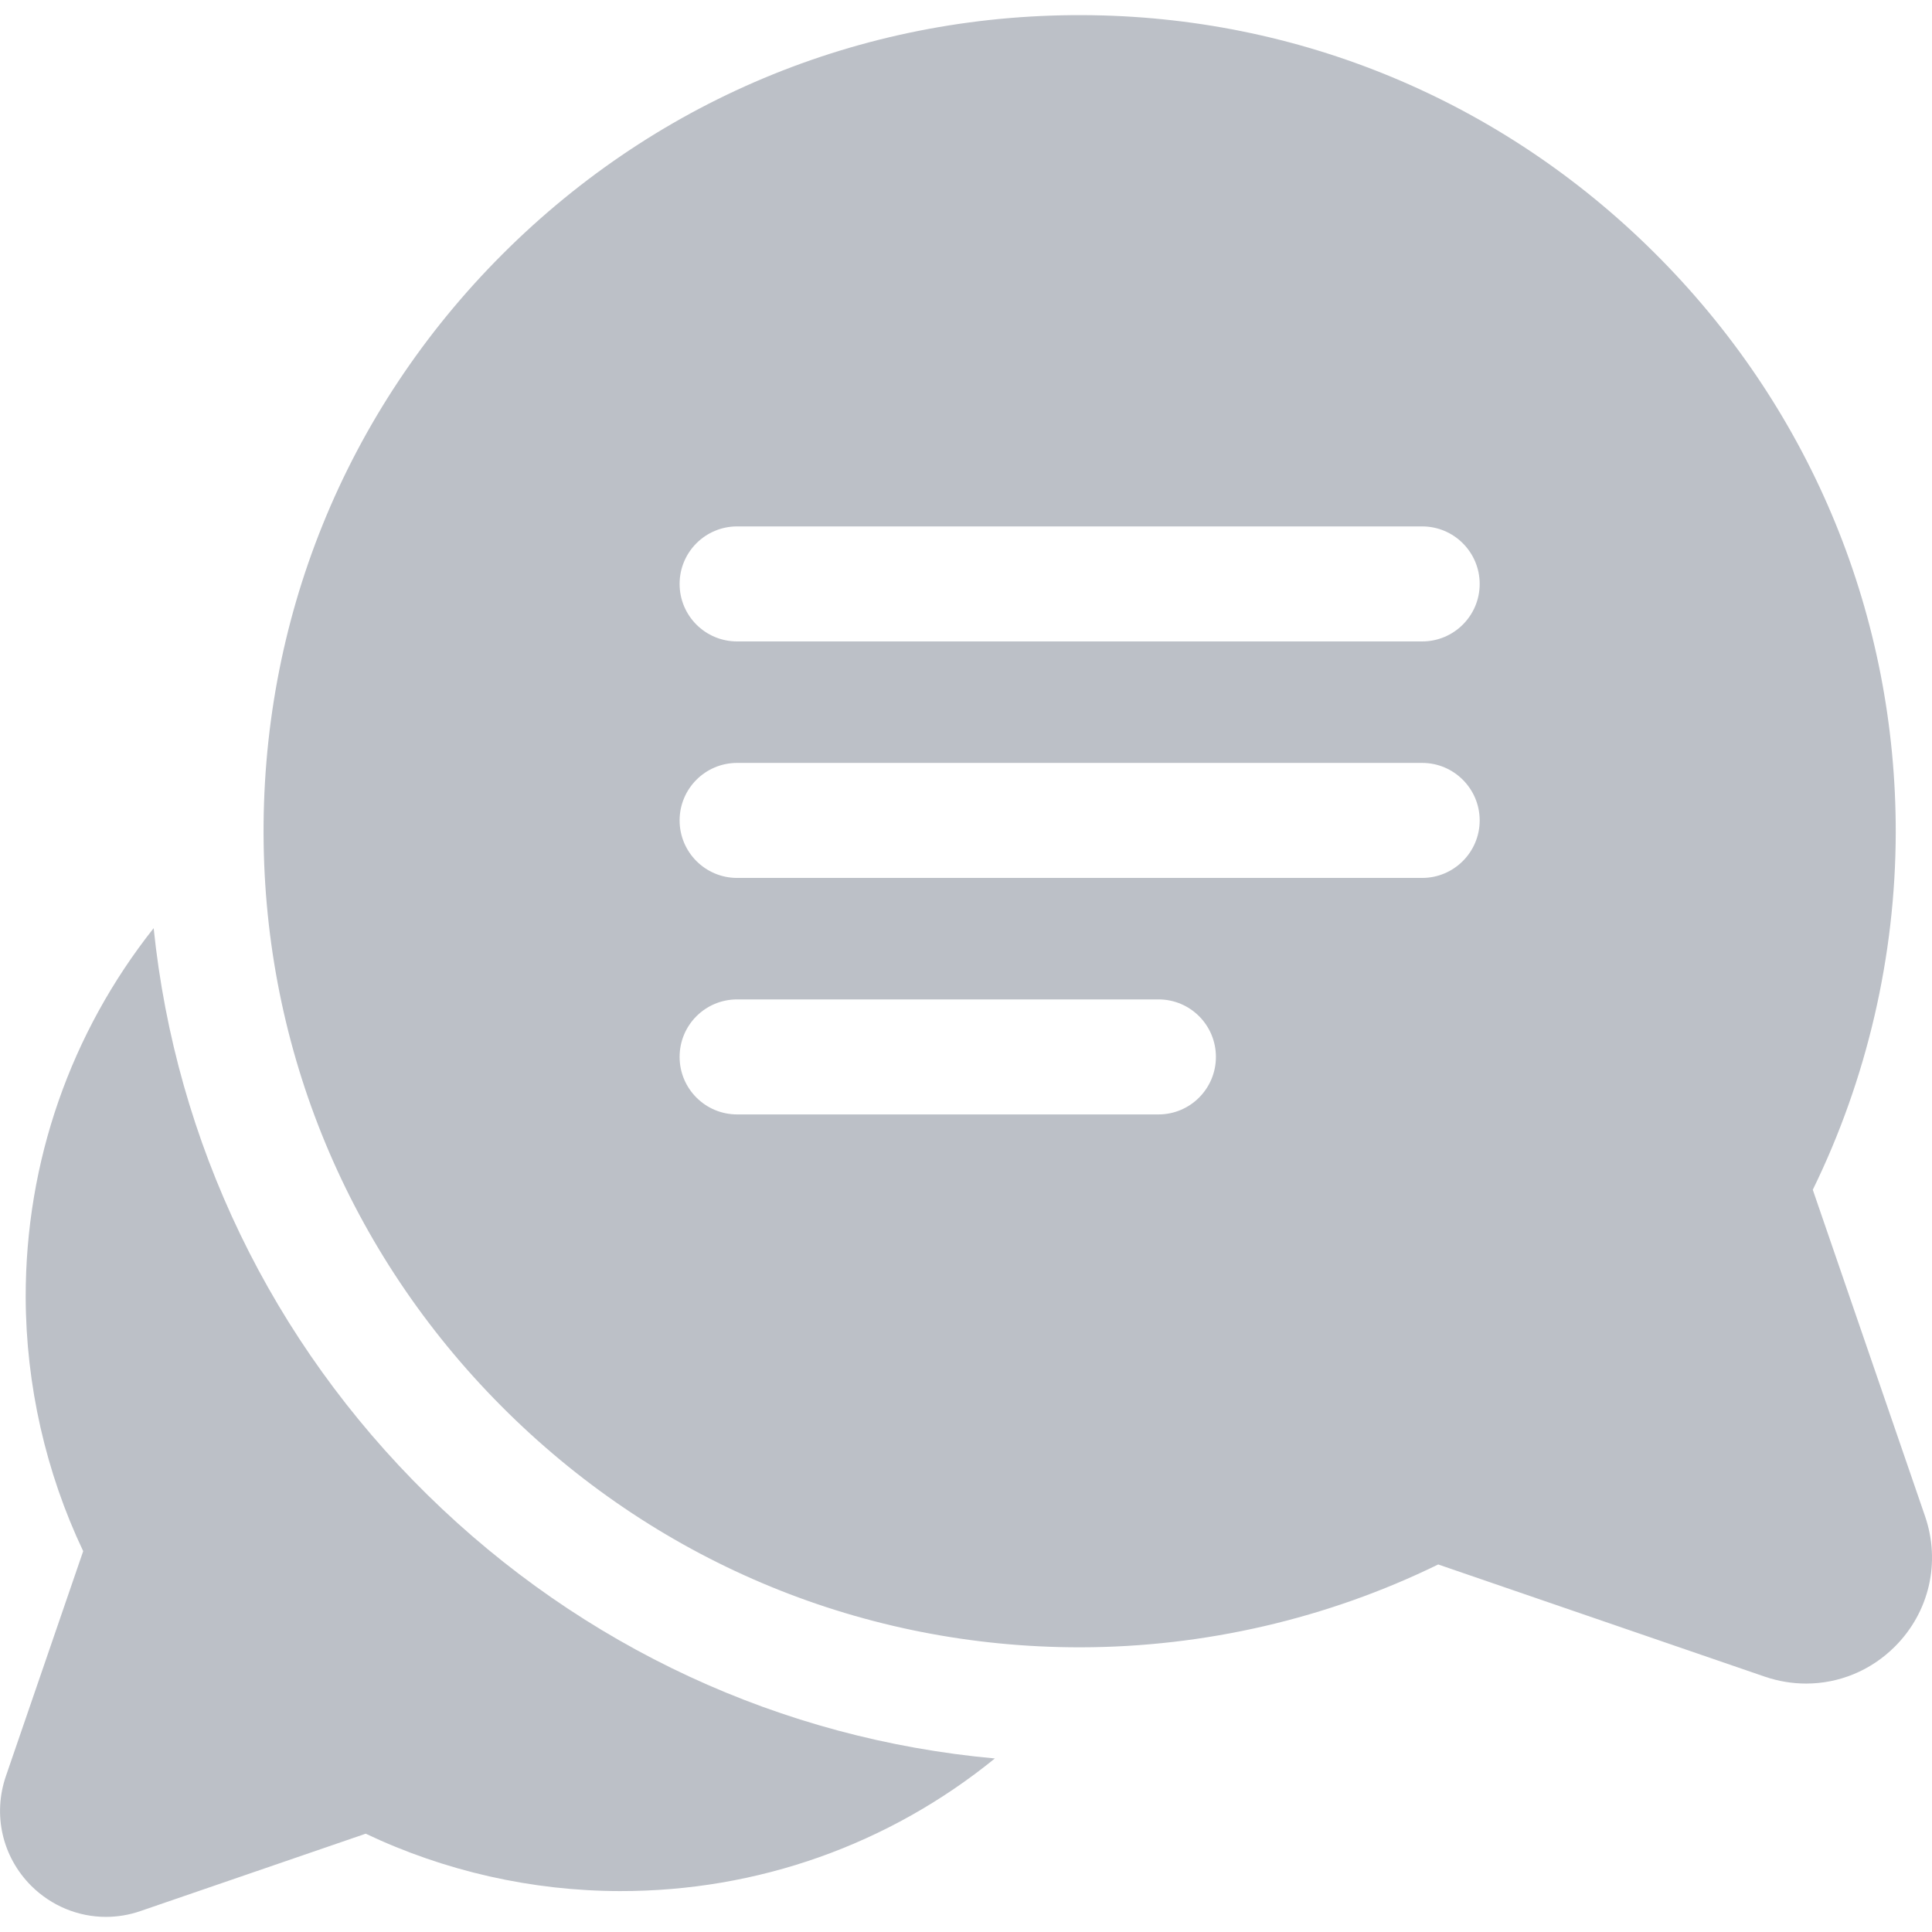 <svg width="17" height="17" viewBox="0 0 17 17" fill="none" xmlns="http://www.w3.org/2000/svg">
<g clip-path="url(#clip0)">
<path d="M3.762 13.154C2.387 11.804 1.547 10.054 1.352 8.167C0.621 9.09 0.225 10.223 0.226 11.412C0.228 12.185 0.402 12.954 0.732 13.649L0.052 15.628C-0.065 15.969 0.02 16.338 0.274 16.593C0.453 16.771 0.689 16.867 0.932 16.867C1.034 16.867 1.138 16.85 1.238 16.815L3.218 16.135C3.913 16.465 4.681 16.639 5.455 16.64C6.667 16.642 7.821 16.231 8.754 15.473C6.877 15.303 5.127 14.495 3.762 13.154Z" fill="#BCC0C7"/>
<path d="M16.939 13.342L15.951 10.469C16.427 9.496 16.679 8.414 16.681 7.325C16.683 5.432 15.951 3.642 14.618 2.285C13.285 0.928 11.509 0.164 9.616 0.134C7.654 0.103 5.809 0.85 4.422 2.236C3.035 3.623 2.289 5.468 2.32 7.43C2.35 9.323 3.114 11.099 4.471 12.432C5.825 13.763 7.611 14.495 9.5 14.495C9.504 14.495 9.507 14.495 9.511 14.495C10.6 14.493 11.682 14.242 12.655 13.766L15.528 14.753C15.648 14.794 15.771 14.814 15.892 14.814C16.181 14.814 16.461 14.701 16.674 14.488C16.976 14.186 17.078 13.747 16.939 13.342ZM10.194 9.806H6.486C6.206 9.806 5.98 9.579 5.98 9.3C5.98 9.02 6.206 8.794 6.486 8.794H10.194C10.473 8.794 10.699 9.02 10.699 9.3C10.699 9.579 10.473 9.806 10.194 9.806ZM12.514 7.725H6.486C6.206 7.725 5.98 7.498 5.98 7.219C5.98 6.94 6.206 6.713 6.486 6.713H12.514C12.793 6.713 13.02 6.94 13.02 7.219C13.02 7.498 12.793 7.725 12.514 7.725ZM12.514 5.644H6.486C6.206 5.644 5.98 5.418 5.98 5.138C5.98 4.859 6.206 4.632 6.486 4.632H12.514C12.793 4.632 13.02 4.859 13.02 5.138C13.02 5.418 12.793 5.644 12.514 5.644Z" fill="#BCC0C7"/>
</g>
<defs>
<clipPath id="clip0">
<rect width="17" height="17" fill="white"/>
</clipPath>
</defs>
</svg>
